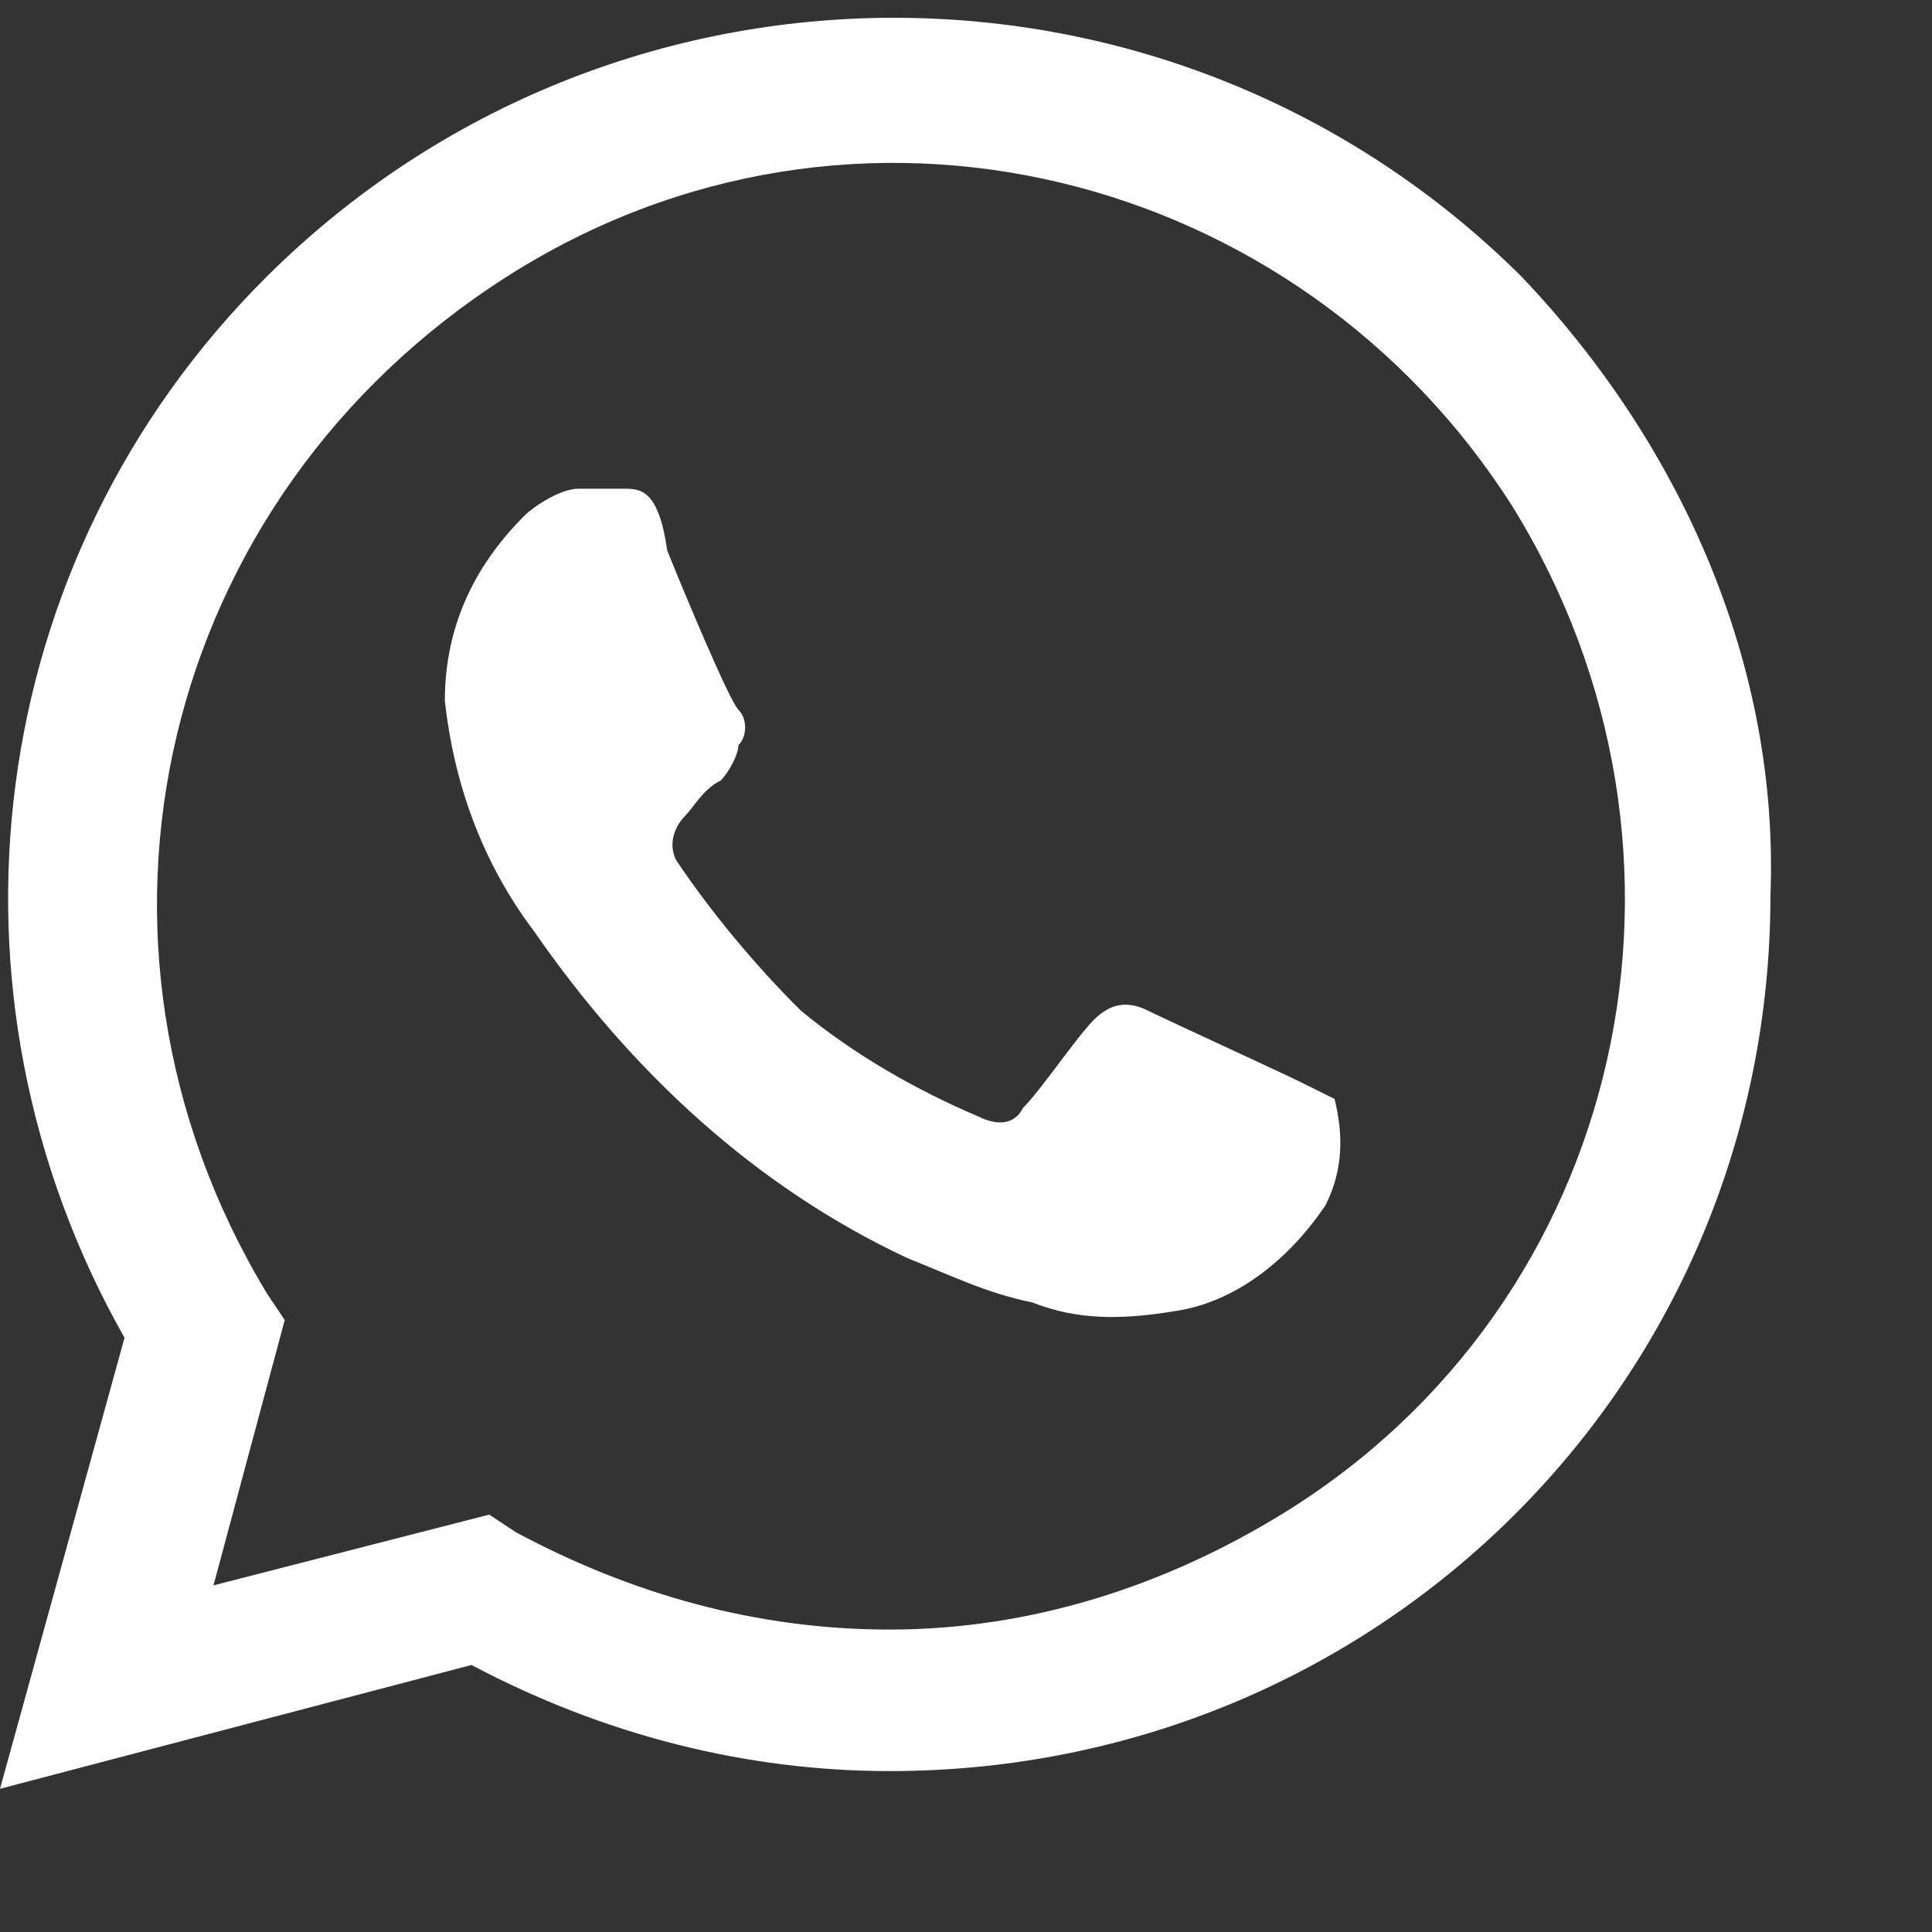 <svg xmlns="http://www.w3.org/2000/svg" viewBox="0 0 24 24" fill="white">
<rect x="0" y="0" width="24" height="24" fill="#333333" stroke="none"/>
<path class="_wauiIcon__whatsappIcon _wauiIcon__fill--transparent _wauiIcon__stoke--transparent" d="M16.136 13.432C15.915 13.322 14.478 12.663 14.257 12.553C14.036 12.443 13.815 12.443 13.594 12.663C13.373 12.882 12.931 13.542 12.71 13.761C12.599 13.981 12.378 13.981 12.157 13.871C11.383 13.542 10.61 13.102 9.947 12.553C9.394 12.004 8.841 11.344 8.399 10.685C8.289 10.465 8.399 10.246 8.51 10.136C8.62 10.026 8.731 9.806 8.952 9.696C9.062 9.586 9.173 9.367 9.173 9.257C9.284 9.147 9.284 8.927 9.173 8.817C9.062 8.708 8.51 7.389 8.289 6.84C8.178 6.071 7.957 6.071 7.736 6.071C7.626 6.071 7.405 6.071 7.184 6.071C6.963 6.071 6.631 6.291 6.521 6.4C5.857 7.06 5.526 7.829 5.526 8.708C5.636 9.696 5.968 10.685 6.631 11.564C7.847 13.322 9.394 14.75 11.273 15.629C11.825 15.849 12.268 16.068 12.82 16.178C13.373 16.398 13.925 16.398 14.588 16.288C15.362 16.178 16.025 15.629 16.467 14.97C16.688 14.53 16.688 14.091 16.578 13.651C16.578 13.651 16.357 13.542 16.136 13.432ZM18.899 3.434C14.588 -0.85 7.626 -0.85 3.316 3.434C-0.221 6.95 -0.884 12.333 1.547 16.618L0 22.221L5.857 20.683C7.515 21.561 9.284 22.001 11.052 22.001C17.13 22.001 21.993 17.167 21.993 11.125C22.104 8.268 20.888 5.522 18.899 3.434ZM15.915 18.815C14.478 19.694 12.82 20.243 11.052 20.243C9.394 20.243 7.847 19.804 6.41 19.035L6.078 18.815L2.652 19.694L3.537 16.398L3.316 16.068C0.663 11.674 1.989 6.181 6.3 3.434C10.61 0.688 16.136 2.116 18.788 6.291C21.441 10.575 20.225 16.178 15.915 18.815Z" fill="white"></path>
</svg> 